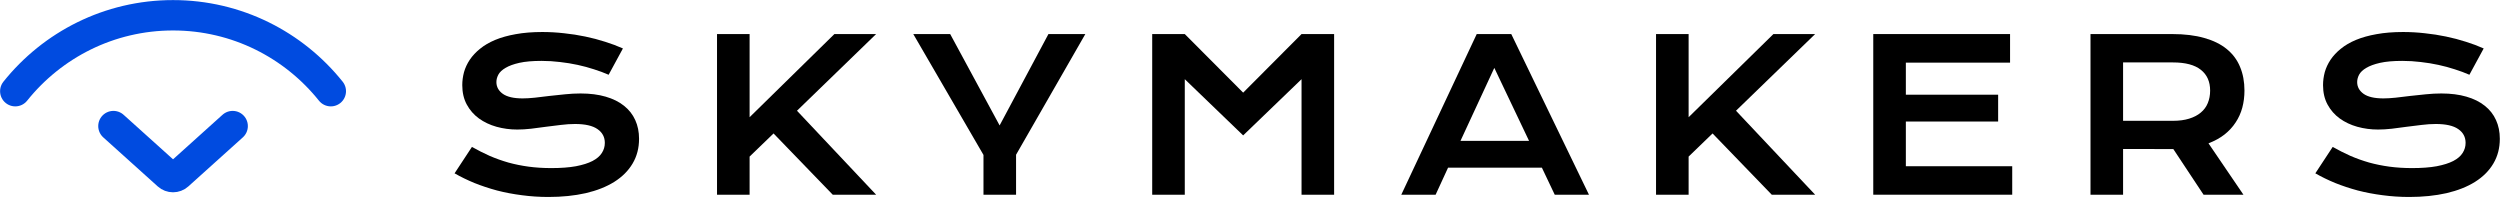 <svg width="4747" height="374" viewBox="0 0 4747 374" fill="none" xmlns="http://www.w3.org/2000/svg">
<path d="M896.114 278.96C907.172 285.205 918.362 290.864 929.682 295.938C941.126 300.882 952.971 305.111 965.202 308.623C977.425 312.006 990.245 314.607 1003.64 316.429C1017.17 318.25 1031.55 319.161 1046.77 319.161C1065.12 319.161 1080.73 317.99 1093.61 315.648C1106.49 313.177 1116.96 309.859 1125.03 305.696C1133.23 301.402 1139.14 296.329 1142.79 290.474C1146.56 284.619 1148.45 278.244 1148.45 271.349C1148.45 260.29 1143.83 251.573 1134.59 245.198C1125.36 238.693 1111.11 235.44 1091.85 235.44C1083.39 235.44 1074.48 236.026 1065.12 237.196C1055.75 238.237 1046.25 239.409 1036.63 240.71C1027.13 242.011 1017.69 243.246 1008.33 244.417C999.09 245.458 990.376 245.978 982.179 245.978C968.514 245.978 955.374 244.222 942.757 240.71C930.265 237.196 919.141 231.928 909.385 224.902C899.754 217.876 892.081 209.095 886.359 198.556C880.629 188.018 877.768 175.723 877.768 161.672C877.768 153.345 878.875 145.084 881.088 136.887C883.432 128.691 887.072 120.885 892.015 113.469C897.089 105.923 903.598 98.963 911.533 92.587C919.468 86.083 929.027 80.488 940.216 75.805C951.537 71.121 964.546 67.478 979.252 64.876C994.082 62.144 1010.93 60.777 1029.8 60.777C1043.45 60.777 1057.18 61.558 1070.97 63.119C1084.76 64.55 1098.16 66.632 1111.17 69.364C1124.31 72.096 1136.93 75.414 1149.03 79.317C1161.13 83.09 1172.38 87.318 1182.8 92.002L1155.67 141.961C1147.08 138.188 1137.84 134.741 1127.95 131.618C1118.07 128.366 1107.72 125.568 1096.93 123.227C1086.13 120.885 1074.94 119.063 1063.36 117.763C1051.91 116.331 1040.2 115.616 1028.23 115.616C1011.19 115.616 997.139 116.852 986.081 119.323C975.153 121.796 966.432 124.983 959.931 128.886C953.422 132.659 948.872 136.953 946.266 141.766C943.798 146.45 942.561 151.134 942.561 155.818C942.561 164.924 946.659 172.405 954.857 178.26C963.054 183.985 975.539 186.847 992.327 186.847C999.09 186.847 1006.83 186.392 1015.55 185.481C1024.4 184.44 1033.63 183.334 1043.26 182.163C1053.01 180.992 1062.91 179.952 1072.92 179.041C1083.07 178 1092.89 177.479 1102.39 177.479C1120.35 177.479 1136.22 179.496 1150.01 183.529C1163.93 187.562 1175.57 193.352 1184.94 200.898C1194.31 208.314 1201.4 217.356 1206.22 228.024C1211.03 238.563 1213.44 250.402 1213.44 263.542C1213.44 281.106 1209.34 296.784 1201.14 310.574C1193.07 324.235 1181.49 335.814 1166.4 345.312C1151.44 354.679 1133.36 361.835 1112.15 366.779C1090.94 371.593 1067.33 374 1041.31 374C1024.13 374 1007.35 372.894 990.958 370.682C974.564 368.6 958.824 365.608 943.733 361.705C928.772 357.672 914.46 352.923 900.795 347.459C887.269 341.864 874.71 335.749 863.135 329.114L896.114 278.96Z" fill="black"/>
<path d="M1361.48 64.681H1423.34V222.56L1584.34 64.681H1663.58L1513.31 210.265L1663.58 369.707H1581.22L1468.81 253.394L1423.34 297.304V369.707H1361.48V64.681Z" fill="black"/>
<path d="M1867.43 294.182L1734.14 64.681H1804.21L1898.08 238.173L1990.77 64.681H2060.83L1929.3 293.792V369.707H1867.43V294.182Z" fill="black"/>
<path d="M2187.8 64.681H2249.66L2360.51 175.919L2471.36 64.681H2533.22V369.707H2471.36V150.353L2360.51 257.102L2249.66 150.353V369.707H2187.8V64.681Z" fill="black"/>
<path d="M2804.01 64.681H2869.59L3017.12 369.707H2952.14L2927.75 318.381H2749.57L2725.96 369.707H2660.77L2804.01 64.681ZM2903.35 267.446L2837.39 128.886L2773.18 267.446H2903.35Z" fill="black"/>
<path d="M3144.48 64.681H3206.35V222.56L3367.35 64.681H3446.58L3296.31 210.265L3446.58 369.707H3364.23L3251.82 253.394L3206.35 297.304V369.707H3144.48V64.681Z" fill="black"/>
<path d="M3556.96 64.681H3816.71V118.933H3618.82V179.821H3794.07V230.756H3618.82V315.648H3820.81V369.707H3556.96V64.681Z" fill="black"/>
<path d="M3969.44 64.681H4124.59C4148 64.681 4168.3 67.152 4185.47 72.096C4202.65 76.91 4216.89 83.936 4228.21 93.173C4239.53 102.41 4247.92 113.664 4253.39 126.935C4258.98 140.205 4261.78 155.232 4261.78 172.015C4261.78 183.334 4260.41 194.133 4257.68 204.411C4254.95 214.559 4250.72 223.926 4244.99 232.513C4239.4 241.1 4232.31 248.776 4223.72 255.541C4215.14 262.176 4205.06 267.706 4193.47 272.129L4259.83 369.707H4184.11L4126.73 283.058H4124.97L4031.3 282.863V369.707H3969.44V64.681ZM4126.15 229.391C4137.85 229.391 4148.07 228.024 4156.79 225.292C4165.63 222.56 4172.99 218.722 4178.84 213.778C4184.82 208.834 4189.25 202.85 4192.11 195.824C4195.1 188.668 4196.6 180.732 4196.6 172.015C4196.6 154.972 4190.74 141.831 4179.04 132.594C4167.32 123.227 4149.7 118.543 4126.15 118.543H4031.3V229.391H4126.15Z" fill="black"/>
<path d="M4429.34 278.96C4440.4 285.205 4451.59 290.864 4462.91 295.938C4474.35 300.882 4486.19 305.111 4498.42 308.623C4510.65 312.006 4523.47 314.607 4536.87 316.429C4550.4 318.25 4564.78 319.161 4580 319.161C4598.34 319.161 4613.95 317.99 4626.83 315.648C4639.71 313.177 4650.19 309.859 4658.25 305.696C4666.45 301.402 4672.37 296.329 4676.01 290.474C4679.79 284.619 4681.67 278.244 4681.67 271.349C4681.67 260.29 4677.05 251.573 4667.82 245.198C4658.58 238.693 4644.33 235.44 4625.08 235.44C4616.62 235.44 4607.71 236.026 4598.34 237.196C4588.98 238.237 4579.48 239.409 4569.85 240.71C4560.35 242.011 4550.92 243.246 4541.55 244.417C4532.32 245.458 4523.59 245.978 4515.4 245.978C4501.74 245.978 4488.6 244.222 4475.98 240.71C4463.49 237.196 4452.37 231.928 4442.61 224.902C4432.98 217.876 4425.31 209.095 4419.58 198.556C4413.85 188.018 4410.99 175.723 4410.99 161.672C4410.99 153.345 4412.1 145.084 4414.31 136.887C4416.65 128.691 4420.3 120.885 4425.24 113.469C4430.32 105.923 4436.82 98.963 4444.76 92.587C4452.69 86.083 4462.25 80.488 4473.44 75.805C4484.76 71.121 4497.77 67.478 4512.47 64.876C4527.31 62.144 4544.15 60.777 4563.02 60.777C4576.68 60.777 4590.4 61.558 4604.2 63.119C4617.99 64.55 4631.39 66.632 4644.4 69.364C4657.54 72.096 4670.16 75.414 4682.26 79.317C4694.36 83.09 4705.61 87.318 4716.02 92.002L4688.9 141.961C4680.3 138.188 4671.07 134.741 4661.18 131.618C4651.29 128.366 4640.95 125.568 4630.15 123.227C4619.36 120.885 4608.17 119.063 4596.58 117.763C4585.13 116.331 4573.43 115.616 4561.46 115.616C4544.42 115.616 4530.37 116.852 4519.31 119.323C4508.38 121.796 4499.66 124.983 4493.16 128.886C4486.65 132.659 4482.1 136.953 4479.49 141.766C4477.02 146.45 4475.79 151.134 4475.79 155.818C4475.79 164.924 4479.88 172.405 4488.08 178.26C4496.27 183.985 4508.76 186.847 4525.55 186.847C4532.32 186.847 4540.05 186.392 4548.77 185.481C4557.62 184.44 4566.86 183.334 4576.48 182.163C4586.24 180.992 4596.13 179.952 4606.15 179.041C4616.3 178 4626.12 177.479 4635.61 177.479C4653.57 177.479 4669.44 179.496 4683.23 183.529C4697.15 187.562 4708.8 193.352 4718.17 200.898C4727.53 208.314 4734.62 217.356 4739.44 228.024C4744.25 238.563 4746.66 250.402 4746.66 263.542C4746.66 281.106 4742.56 296.784 4734.37 310.574C4726.3 324.235 4714.72 335.814 4699.63 345.312C4684.67 354.679 4666.58 361.835 4645.38 366.779C4624.17 371.593 4600.55 374 4574.53 374C4557.36 374 4540.58 372.894 4524.18 370.682C4507.79 368.6 4492.05 365.608 4476.96 361.705C4461.99 357.672 4447.69 352.923 4434.02 347.459C4420.49 341.864 4407.94 335.749 4396.35 329.114L4429.34 278.96Z" fill="black"/>
<path d="M215.37 239.394L318.833 332.544C324.37 337.53 332.779 337.53 338.317 332.544L441.78 239.394" stroke="#004BE0" stroke-width="57.698" stroke-linecap="round"/>
<path d="M628.149 173.145C557.823 85.268 449.759 29 328.575 29C207.391 29 99.326 85.268 29 173.145" stroke="#004BE0" stroke-width="57.698" stroke-linecap="round"/>
</svg>
